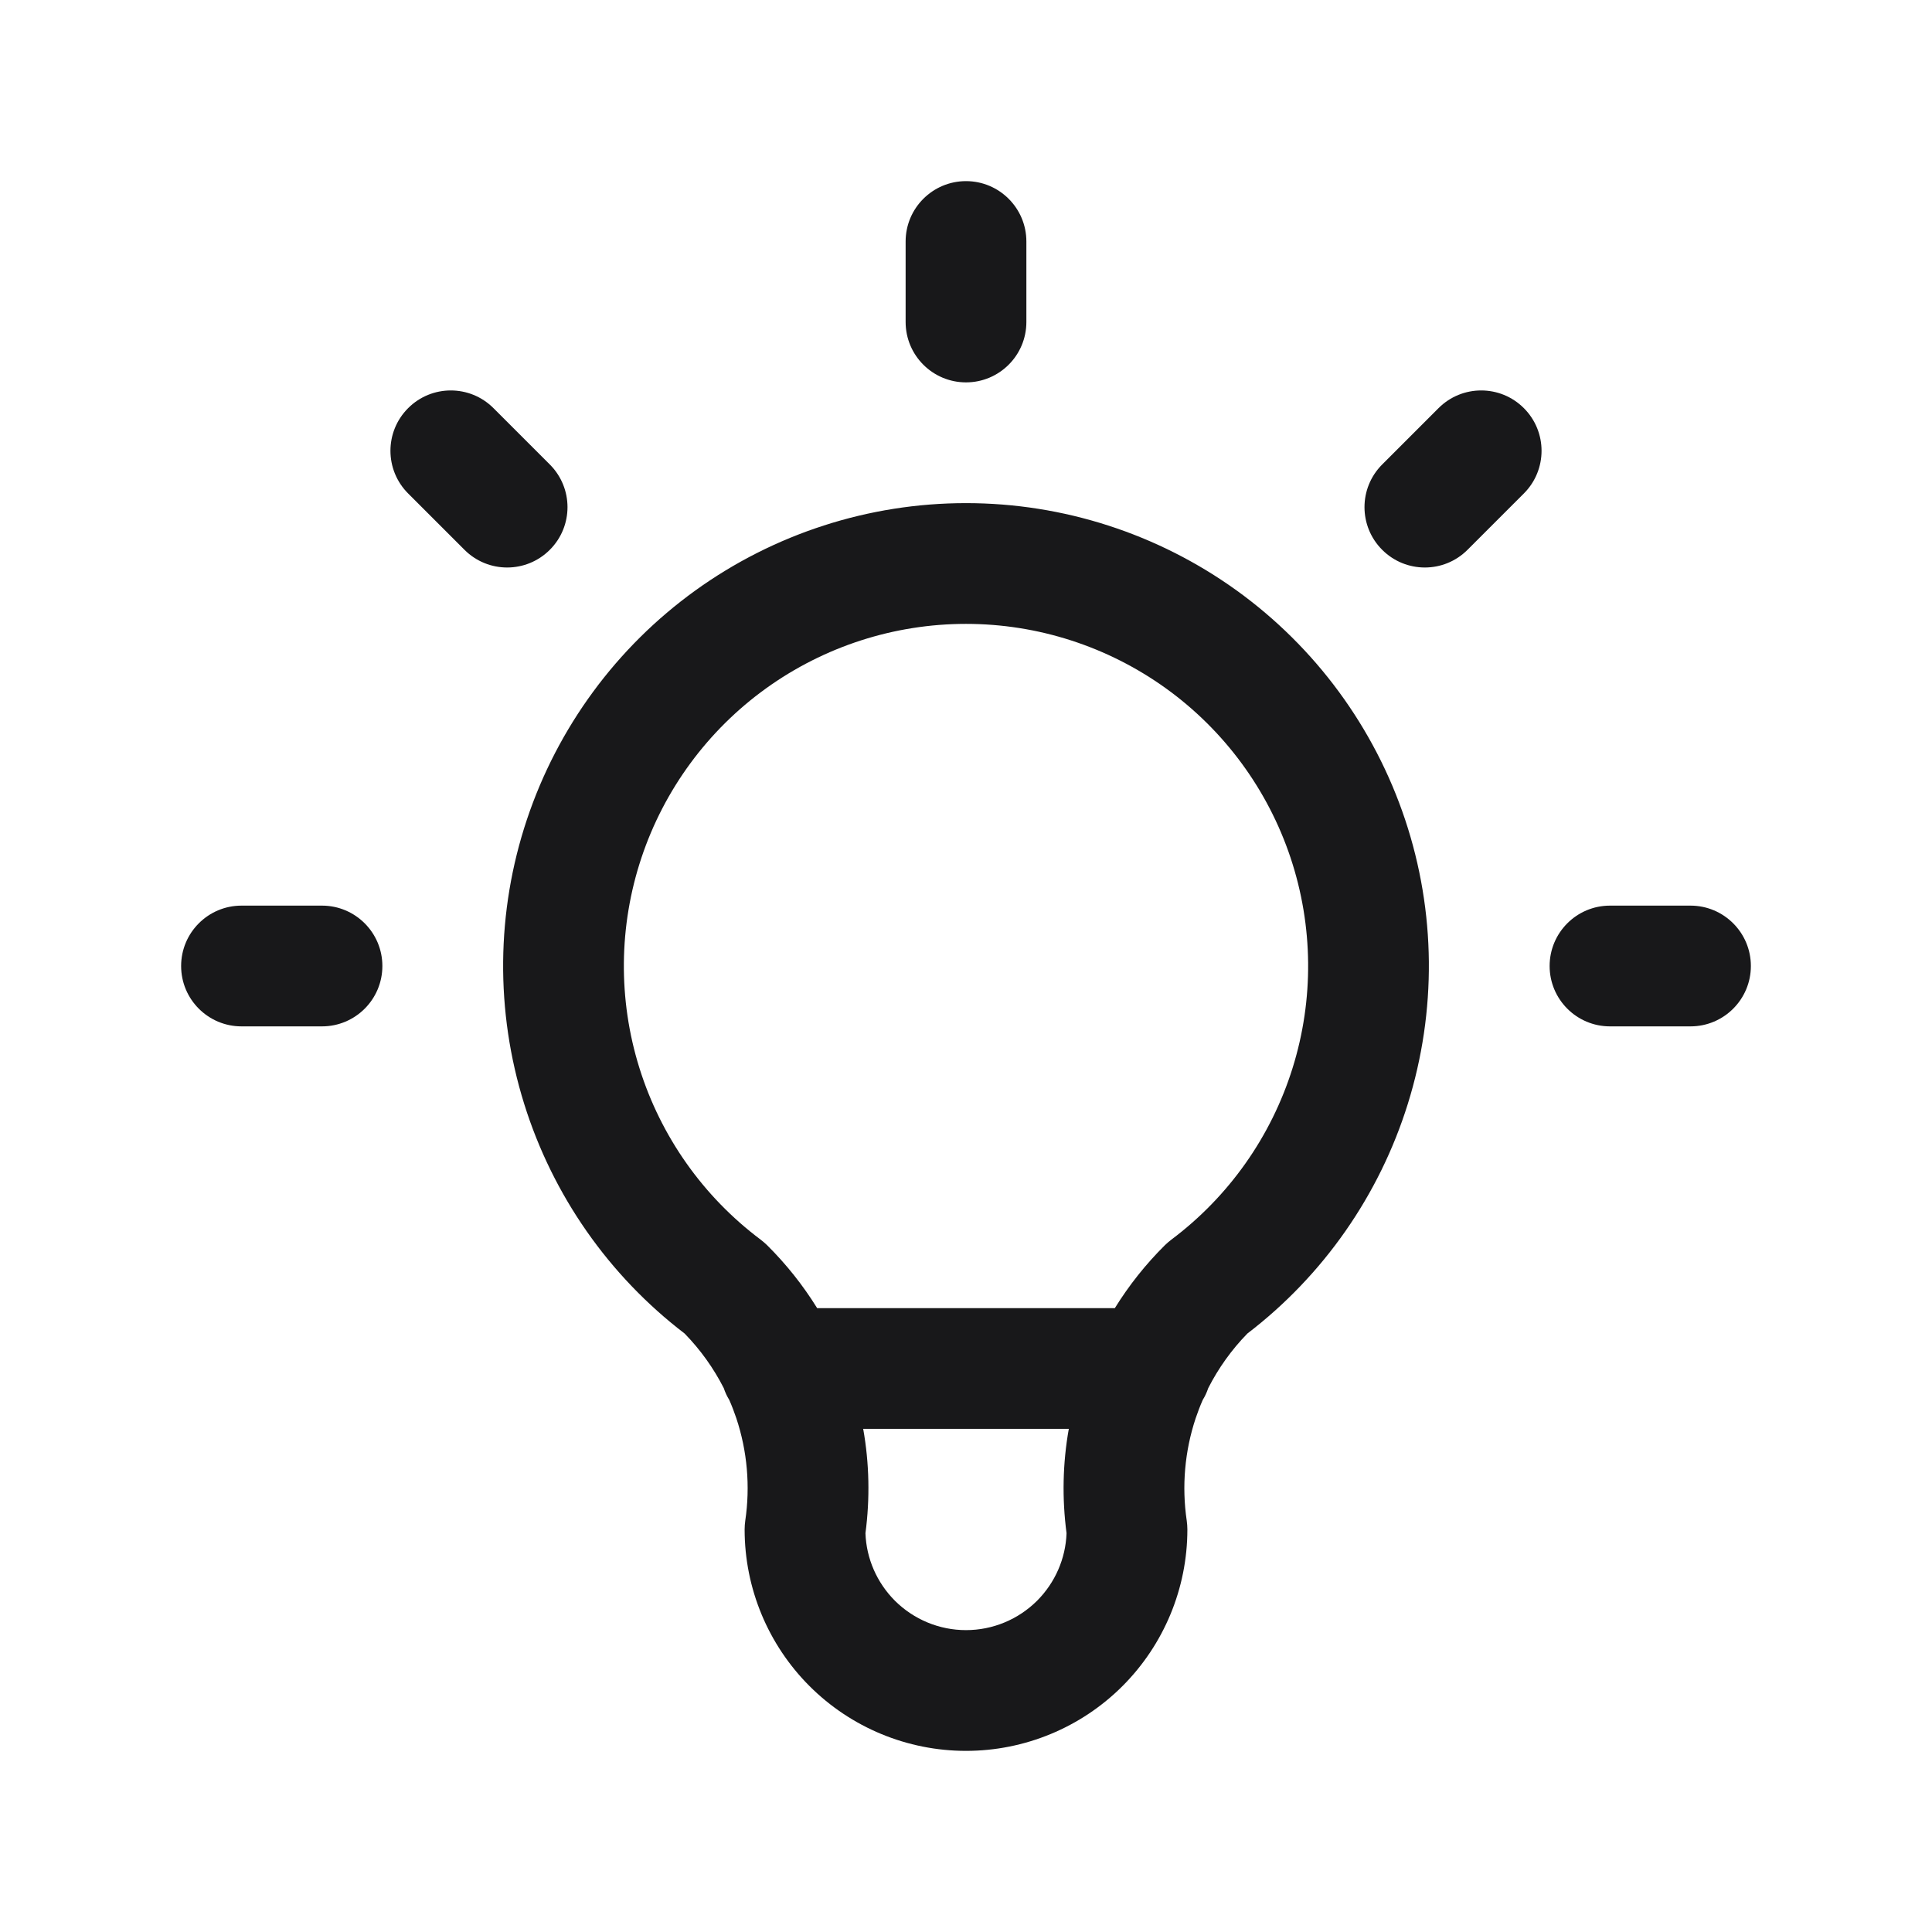 <svg width="24" height="24" viewBox="0 0 24 24" fill="none" xmlns="http://www.w3.org/2000/svg">
<path fill-rule="evenodd" clip-rule="evenodd" d="M12 2.25C12.414 2.25 12.75 2.586 12.75 3V4C12.75 4.414 12.414 4.75 12 4.75C11.586 4.75 11.25 4.414 11.25 4V3C11.25 2.586 11.586 2.25 12 2.25ZM5.07 5.07C5.363 4.777 5.837 4.777 6.13 5.07L6.83 5.77C7.123 6.063 7.123 6.537 6.83 6.83C6.537 7.123 6.063 7.123 5.77 6.83L5.07 6.13C4.777 5.837 4.777 5.363 5.07 5.07ZM18.93 5.07C19.223 5.363 19.223 5.837 18.93 6.13L18.23 6.83C17.937 7.123 17.463 7.123 17.17 6.83C16.877 6.537 16.877 6.063 17.17 5.77L17.87 5.07C18.163 4.777 18.637 4.777 18.93 5.07ZM12 7.75C11.108 7.75 10.239 8.031 9.515 8.552C8.791 9.074 8.25 9.81 7.968 10.656C7.686 11.502 7.677 12.416 7.943 13.267C8.209 14.119 8.736 14.865 9.45 15.4C9.477 15.421 9.503 15.443 9.528 15.467C9.766 15.703 9.975 15.966 10.151 16.25H13.849C14.025 15.966 14.234 15.703 14.472 15.467C14.497 15.443 14.523 15.421 14.55 15.4C15.264 14.865 15.791 14.119 16.057 13.267C16.323 12.416 16.314 11.502 16.032 10.656C15.75 9.81 15.209 9.074 14.485 8.552C13.761 8.031 12.892 7.75 12 7.75ZM14.941 17.39C14.969 17.345 14.992 17.296 15.009 17.244C15.136 16.995 15.299 16.767 15.495 16.566C16.438 15.845 17.134 14.848 17.488 13.714C17.848 12.562 17.837 11.327 17.455 10.182C17.073 9.037 16.341 8.041 15.362 7.335C14.383 6.63 13.207 6.25 12 6.25C10.793 6.25 9.617 6.63 8.638 7.335C7.659 8.041 6.927 9.037 6.545 10.182C6.163 11.327 6.152 12.562 6.512 13.714C6.866 14.848 7.562 15.845 8.505 16.566C8.701 16.767 8.864 16.995 8.991 17.244C9.008 17.296 9.031 17.345 9.059 17.39C9.092 17.465 9.121 17.541 9.147 17.618C9.283 18.027 9.321 18.463 9.258 18.89C9.253 18.927 9.25 18.963 9.25 19C9.25 19.729 9.54 20.429 10.056 20.945C10.571 21.46 11.271 21.75 12 21.75C12.729 21.75 13.429 21.46 13.944 20.945C14.46 20.429 14.75 19.729 14.75 19C14.75 18.963 14.747 18.927 14.742 18.89C14.679 18.463 14.717 18.027 14.853 17.618C14.879 17.541 14.908 17.465 14.941 17.39ZM13.277 17.75H10.723C10.799 18.177 10.808 18.614 10.751 19.046C10.762 19.361 10.893 19.66 11.116 19.884C11.351 20.118 11.668 20.25 12 20.25C12.332 20.25 12.649 20.118 12.884 19.884C13.107 19.66 13.238 19.361 13.249 19.046C13.192 18.614 13.201 18.177 13.277 17.75ZM2.25 12C2.25 11.586 2.586 11.25 3 11.25H4C4.414 11.25 4.75 11.586 4.75 12C4.75 12.414 4.414 12.75 4 12.75H3C2.586 12.75 2.25 12.414 2.25 12ZM19.25 12C19.25 11.586 19.586 11.25 20 11.25H21C21.414 11.25 21.75 11.586 21.75 12C21.75 12.414 21.414 12.75 21 12.75H20C19.586 12.75 19.25 12.414 19.25 12Z" fill="#18181A"/>
</svg>
